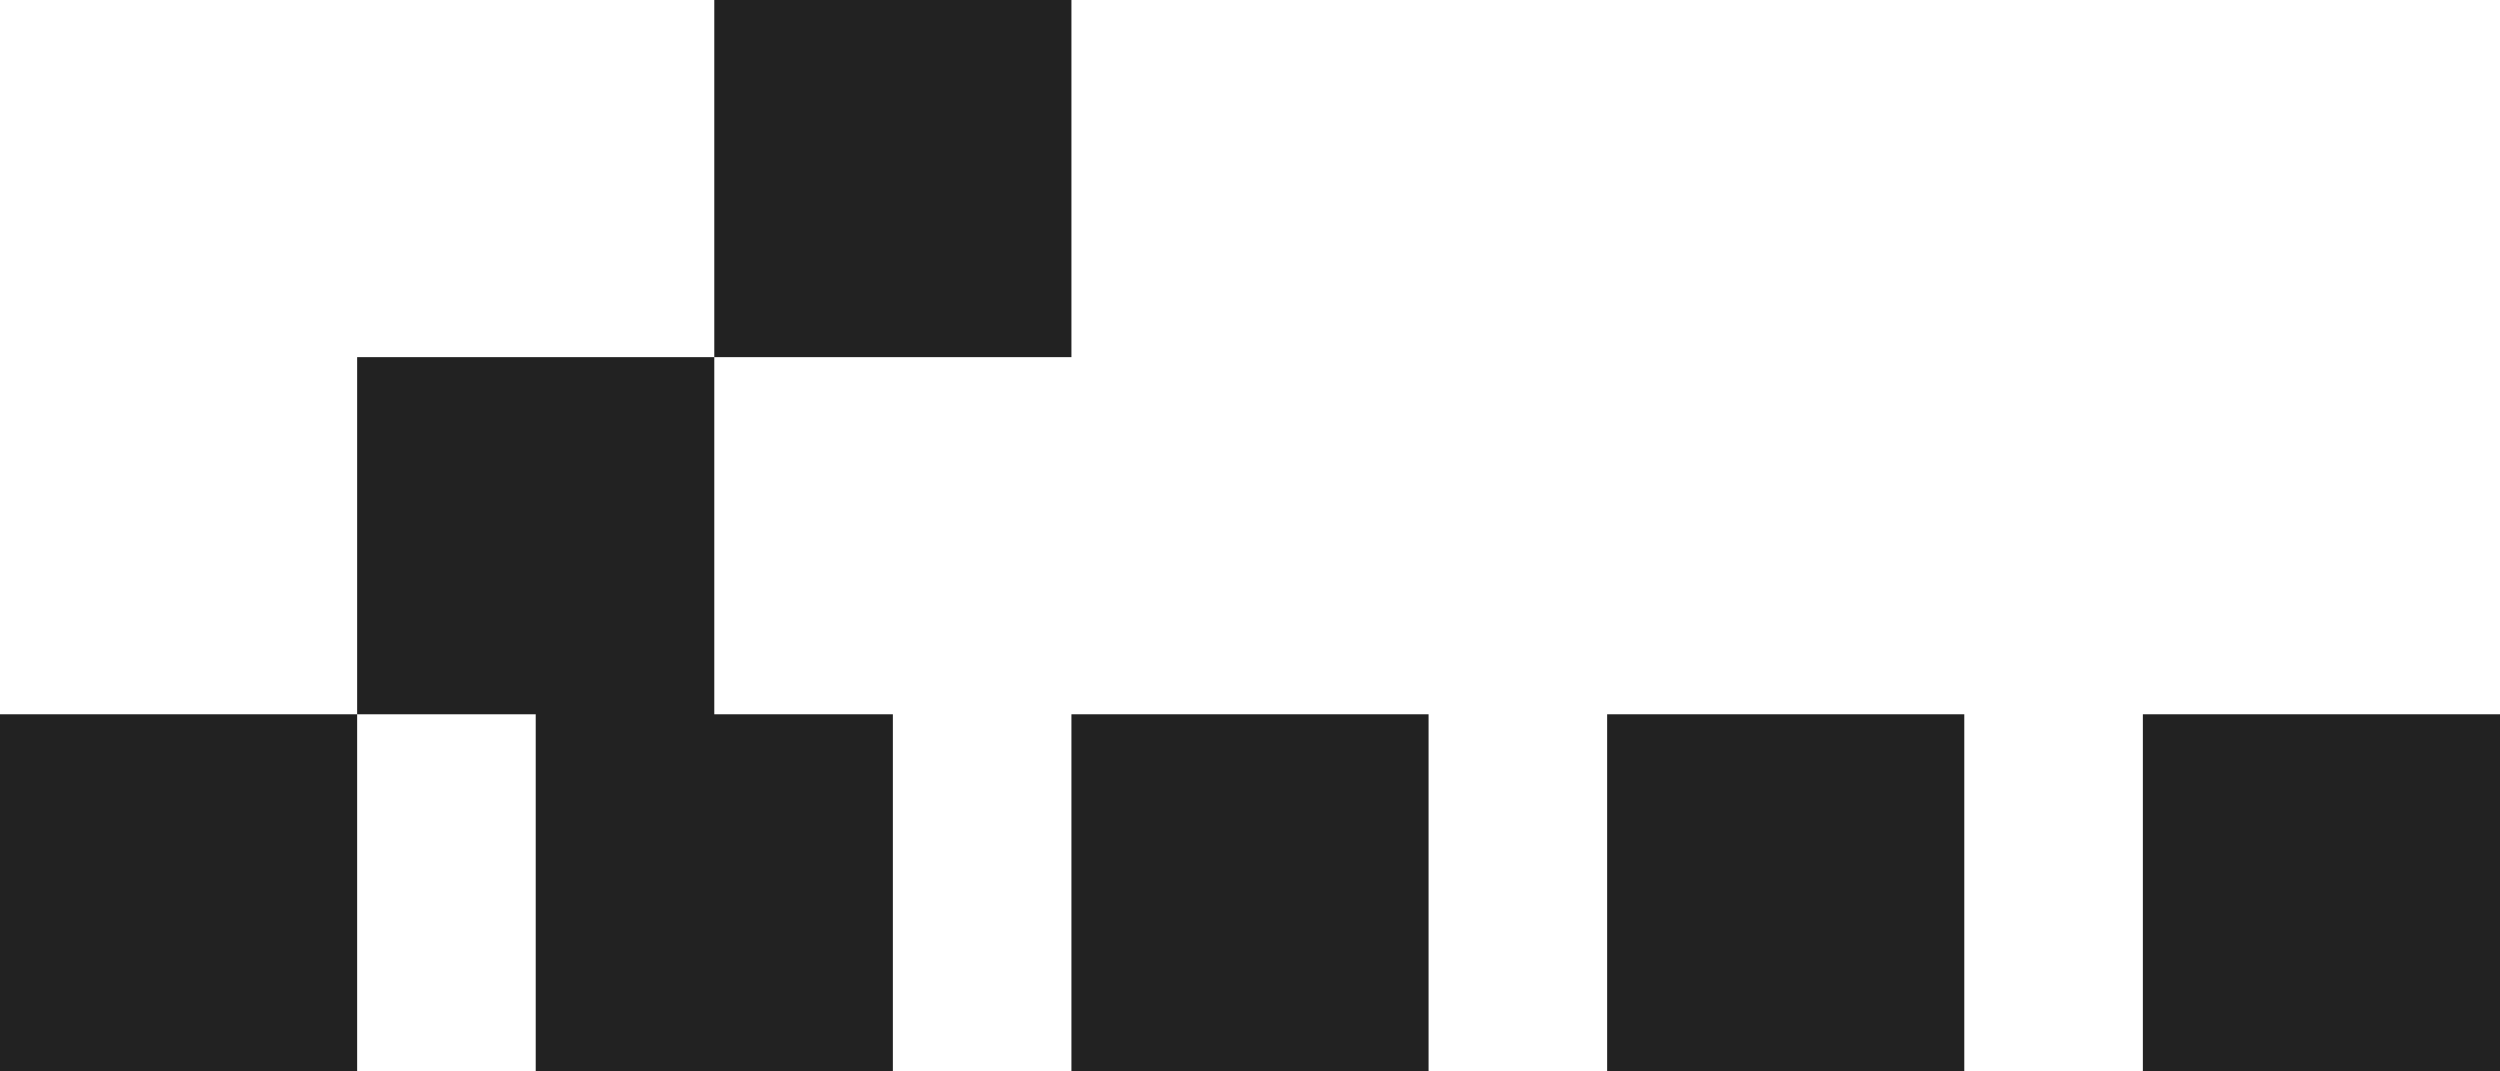 <svg xmlns="http://www.w3.org/2000/svg" width="14" height="6" viewBox="0 0 14 6">
<defs>
    <style>
      .cls-1 {
        fill: #222;
        fill-rule: evenodd;
      }
    </style>
  </defs>
  <path id="arrow_l" class="cls-1" d="M543,1849h2v2h-2v-2Zm2-2h2v2h-2v-2Zm2-2h2v2h-2v-2Zm5,4h2v2h-2v-2Zm-6,0h2v2h-2v-2Zm3,0h2v2h-2v-2Zm6,0h2v2h-2v-2Z" transform="translate(-543 -1845)"/>
</svg>
